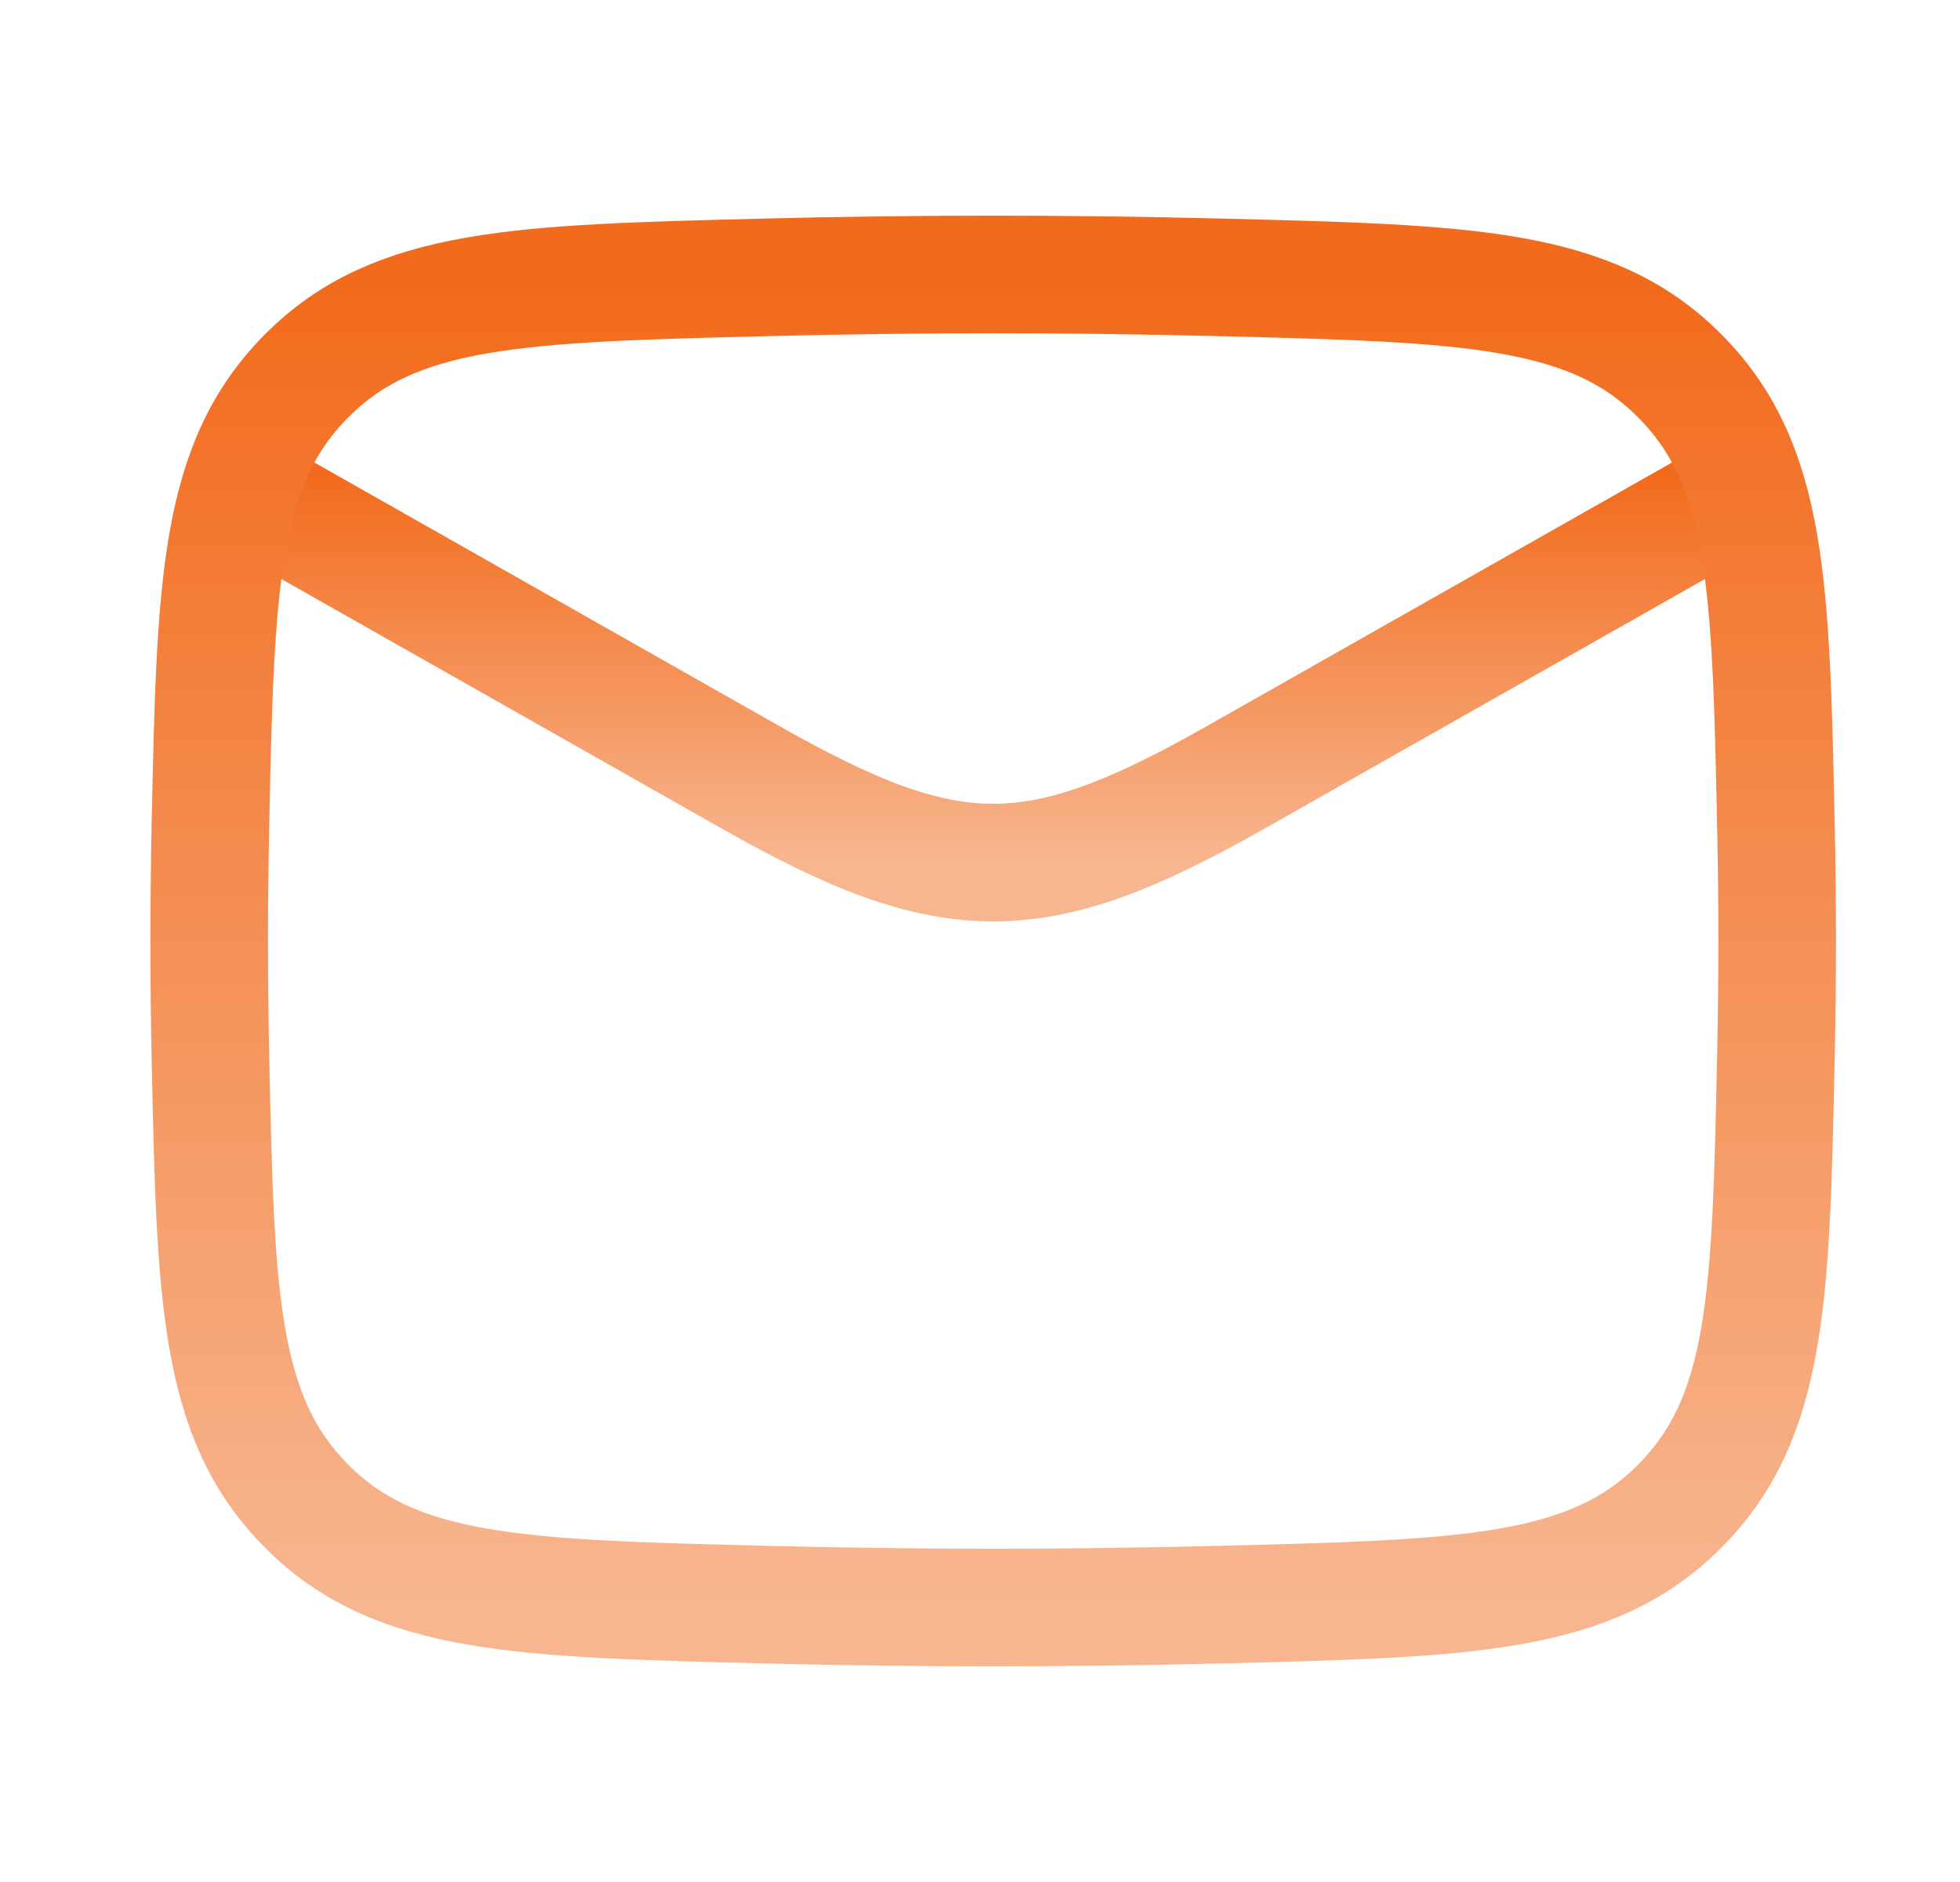 <svg width="25" height="24" viewBox="0 0 25 24" fill="none" xmlns="http://www.w3.org/2000/svg">
<path d="M2.668 6L9.581 9.917C12.13 11.361 13.206 11.361 15.755 9.917L22.668 6" stroke="url(#paint0_linear_3935_12104)" stroke-width="1.5" stroke-linejoin="round"/>
<path d="M2.684 13.476C2.749 16.541 2.782 18.074 3.913 19.209C5.044 20.345 6.618 20.384 9.767 20.463C11.707 20.512 13.629 20.512 15.569 20.463C18.718 20.384 20.292 20.345 21.423 19.209C22.554 18.074 22.587 16.541 22.652 13.476C22.673 12.49 22.673 11.51 22.652 10.524C22.587 7.459 22.554 5.926 21.423 4.791C20.292 3.655 18.718 3.616 15.569 3.537C13.629 3.488 11.707 3.488 9.767 3.537C6.618 3.616 5.044 3.655 3.913 4.791C2.782 5.926 2.749 7.459 2.684 10.524C2.663 11.51 2.663 12.49 2.684 13.476Z" stroke="url(#paint1_linear_3935_12104)" stroke-width="1.5" stroke-linejoin="round"/>
<defs>
<linearGradient id="paint0_linear_3935_12104" x1="12.668" y1="6" x2="12.668" y2="11" gradientUnits="userSpaceOnUse">
<stop stop-color="#F26A1B"/>
<stop offset="1" stop-color="#F7B690"/>
</linearGradient>
<linearGradient id="paint1_linear_3935_12104" x1="12.668" y1="3.5" x2="12.668" y2="20.5" gradientUnits="userSpaceOnUse">
<stop stop-color="#F26A1B"/>
<stop offset="1" stop-color="#F7B690"/>
</linearGradient>
</defs>
</svg>
